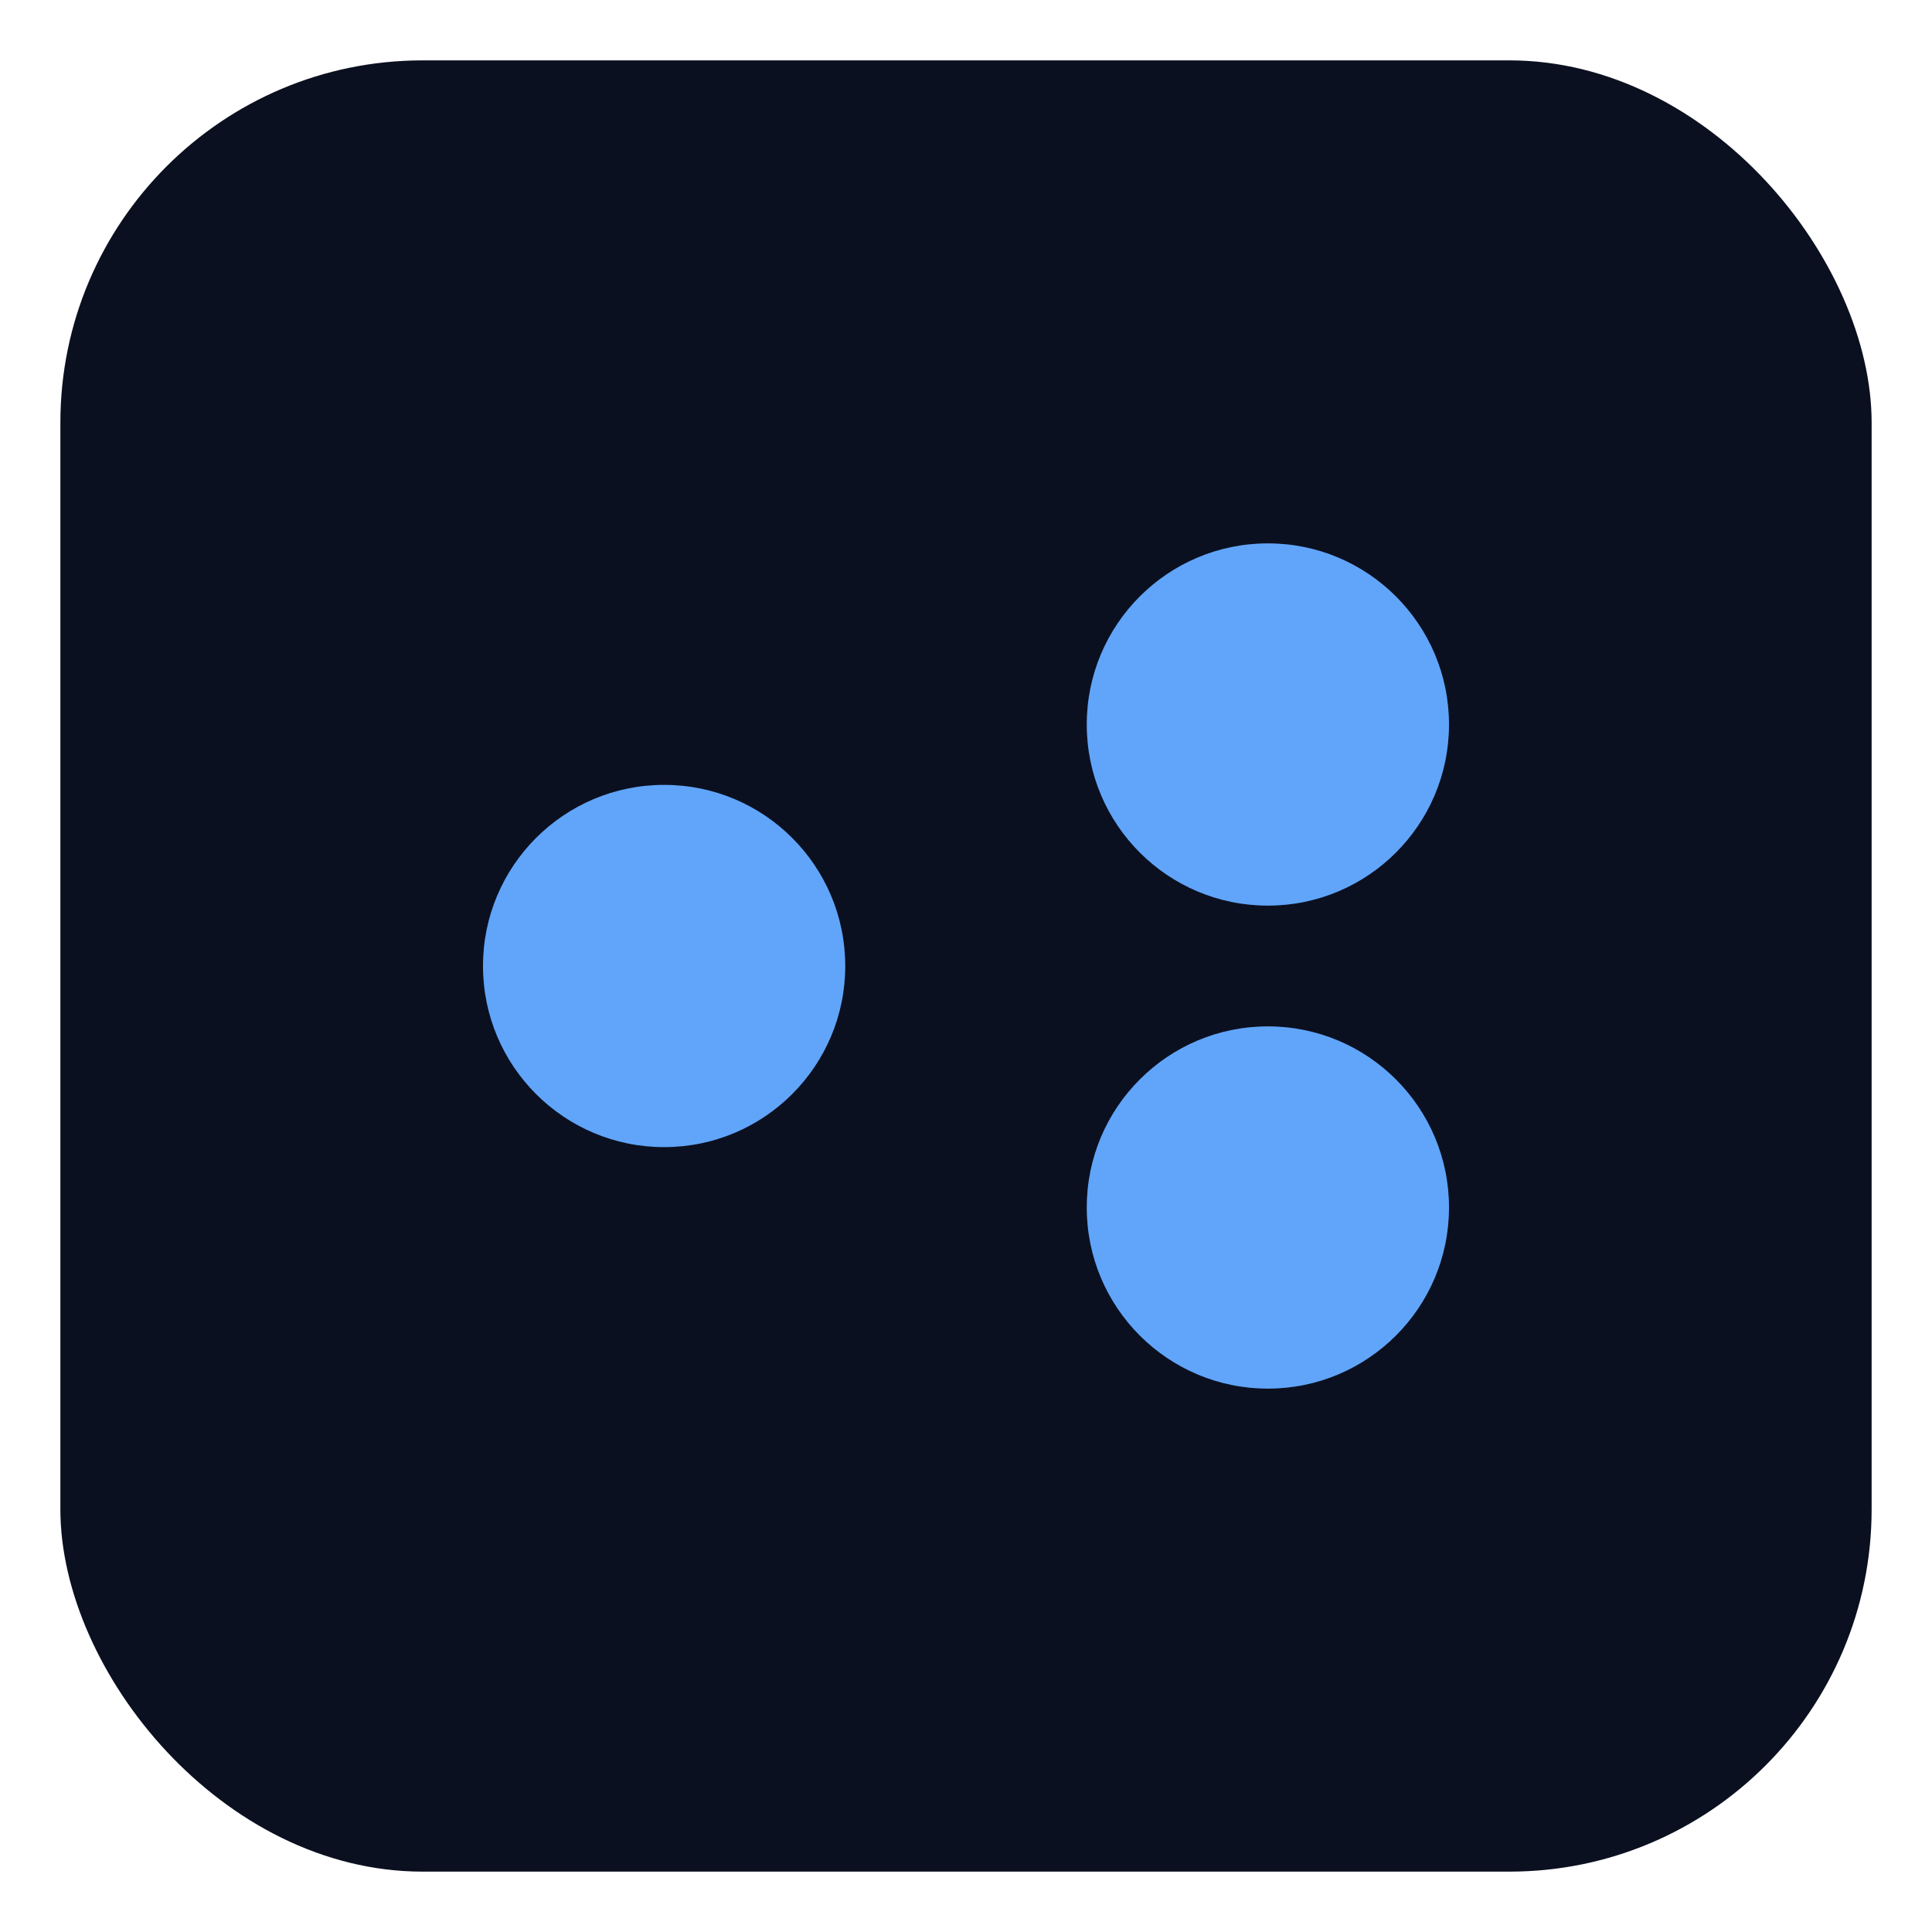 <svg xmlns="http://www.w3.org/2000/svg" viewBox="0 0 64 64" fill="none">
  <rect x="2" y="2" width="60" height="60" rx="12" fill="#0b1020"/>
  <g fill="#60a5fa">
    <circle cx="22" cy="32" r="6"/>
    <circle cx="42" cy="24" r="6"/>
    <circle cx="42" cy="40" r="6"/>
  </g>
</svg>
